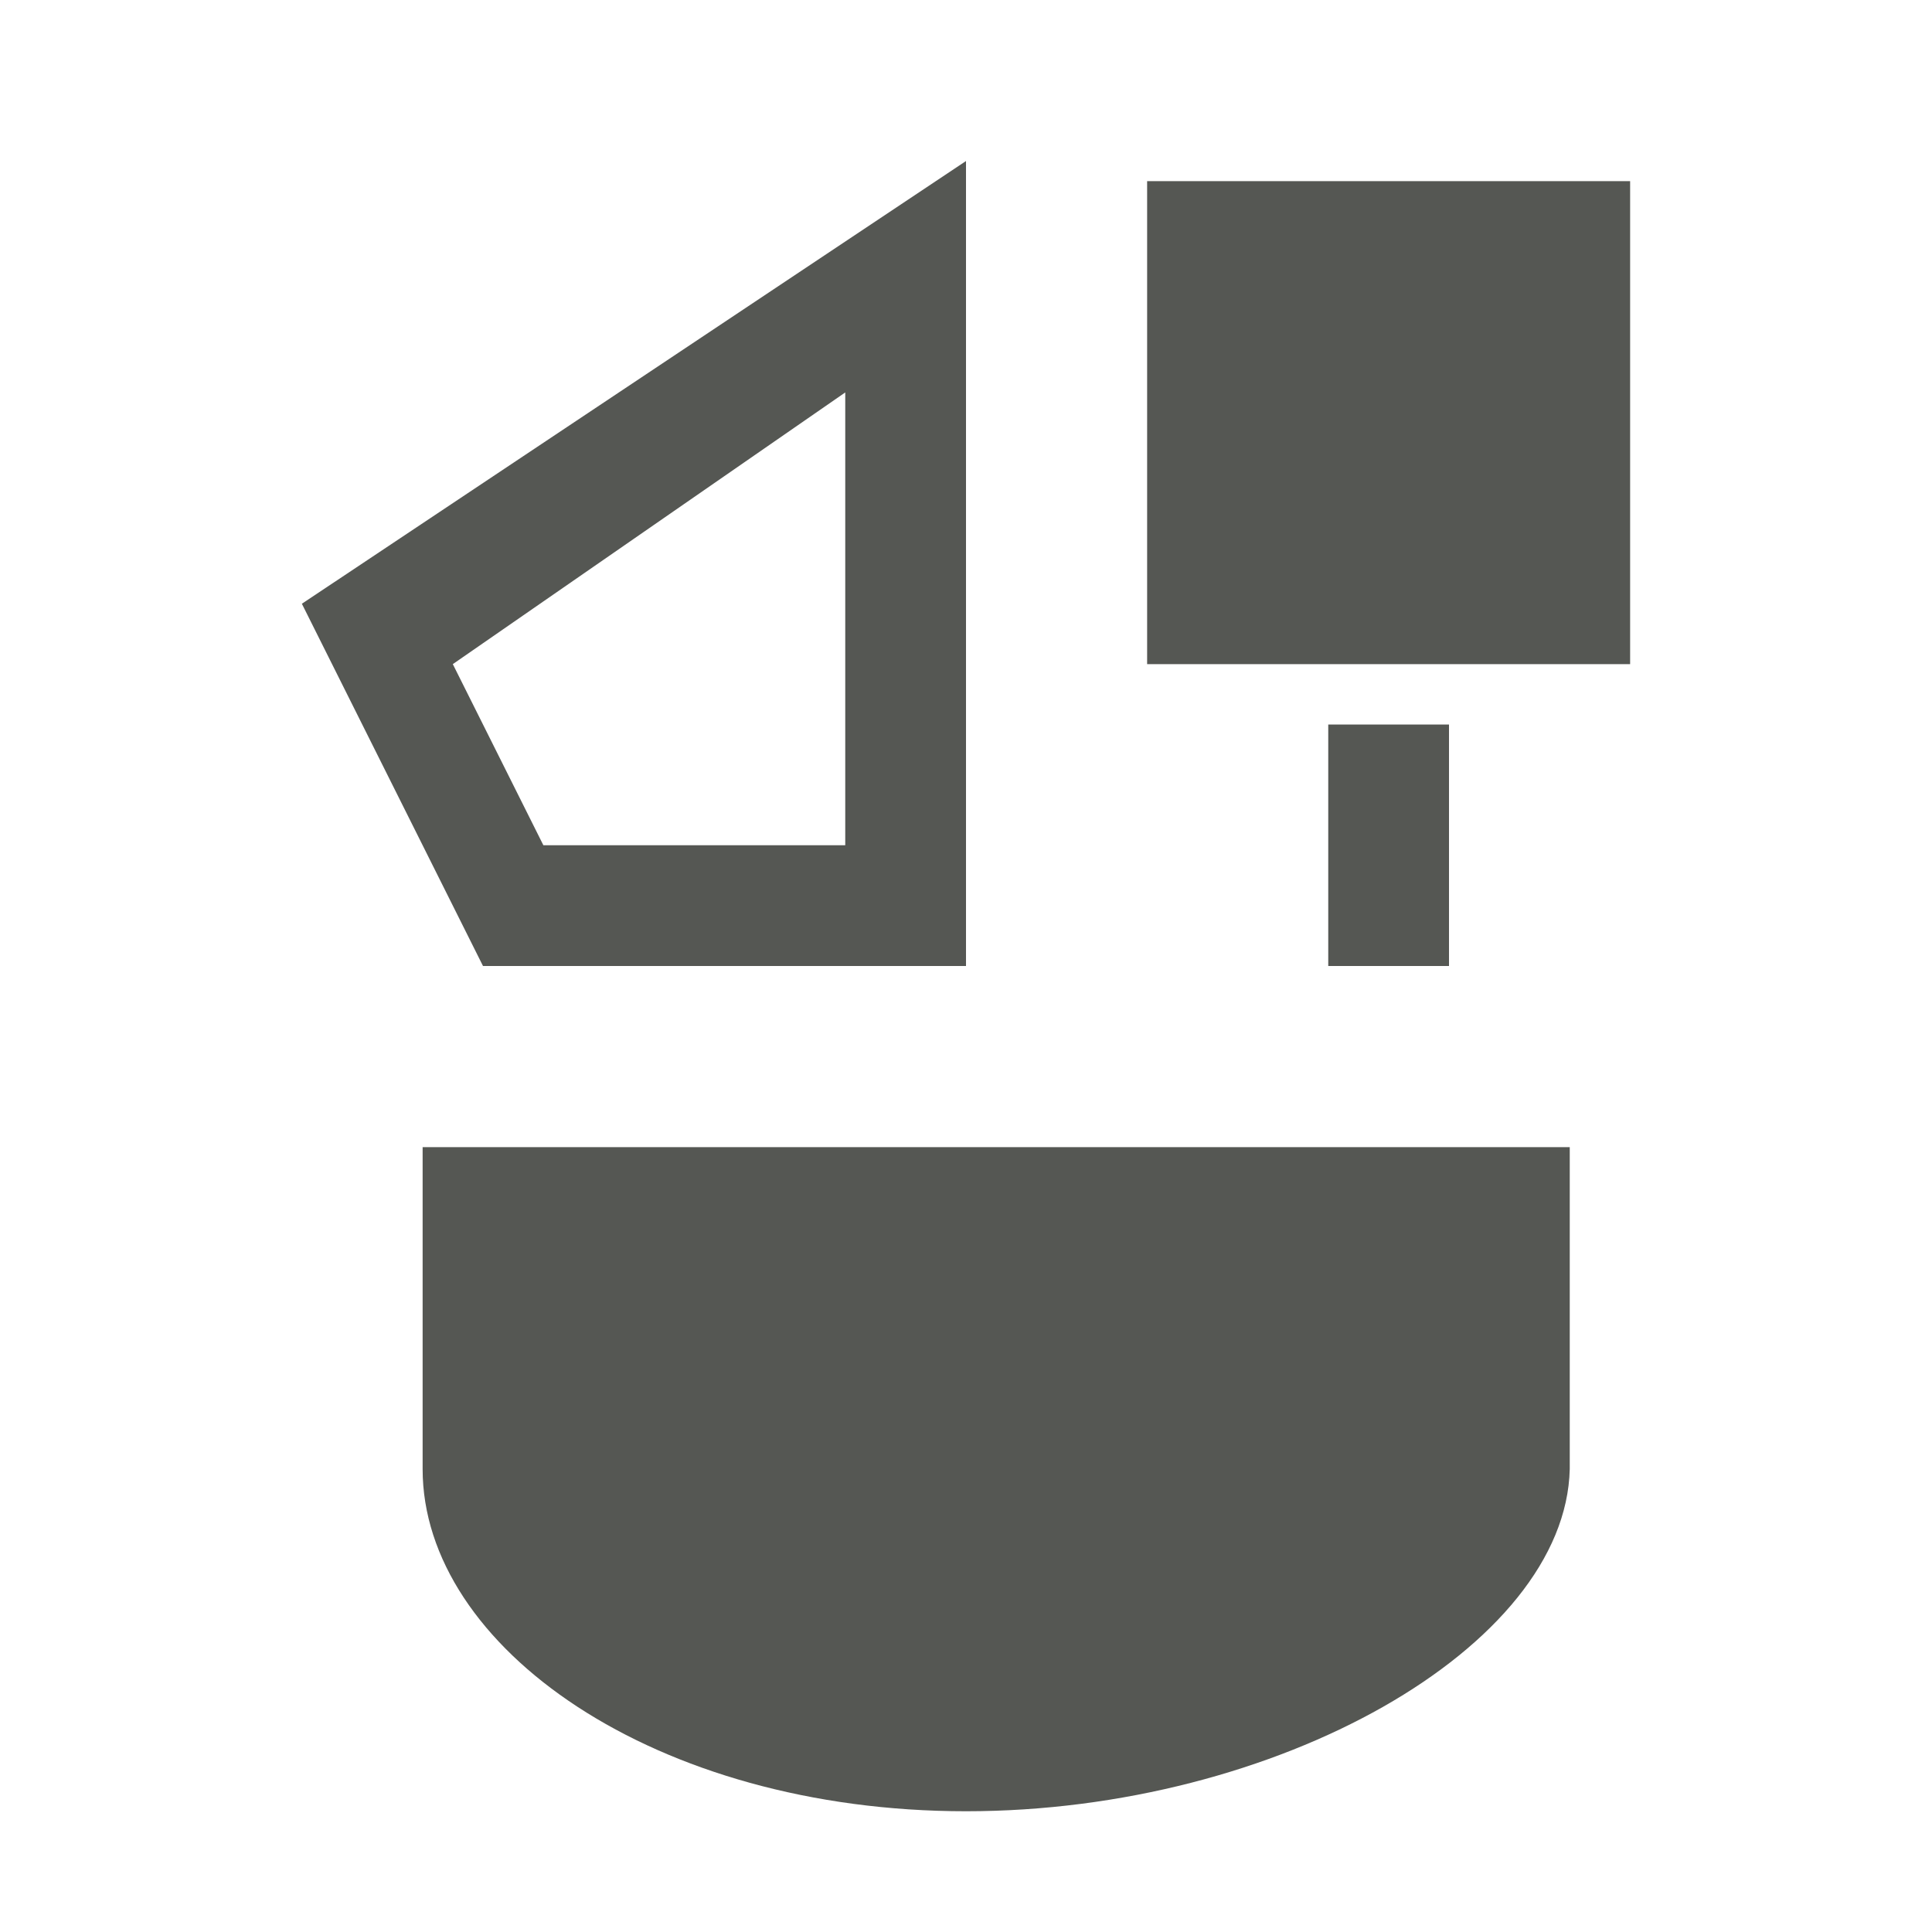 <svg height="32" viewBox="0 0 32 32" width="32" xmlns="http://www.w3.org/2000/svg"><path d="m16 2.667-11 7.333 3 6h8zm3.0.333v8h8v-8zm-5 3.5v7.5h-5l-1.5-3zm8 5.5v4h2v-4zm-15 7v5.333c0 2.946 3.845 5.667 9 5.667s9.931-2.722 10-5.667v-5.333z" fill="#555753" stroke-width="1.333"/></svg>